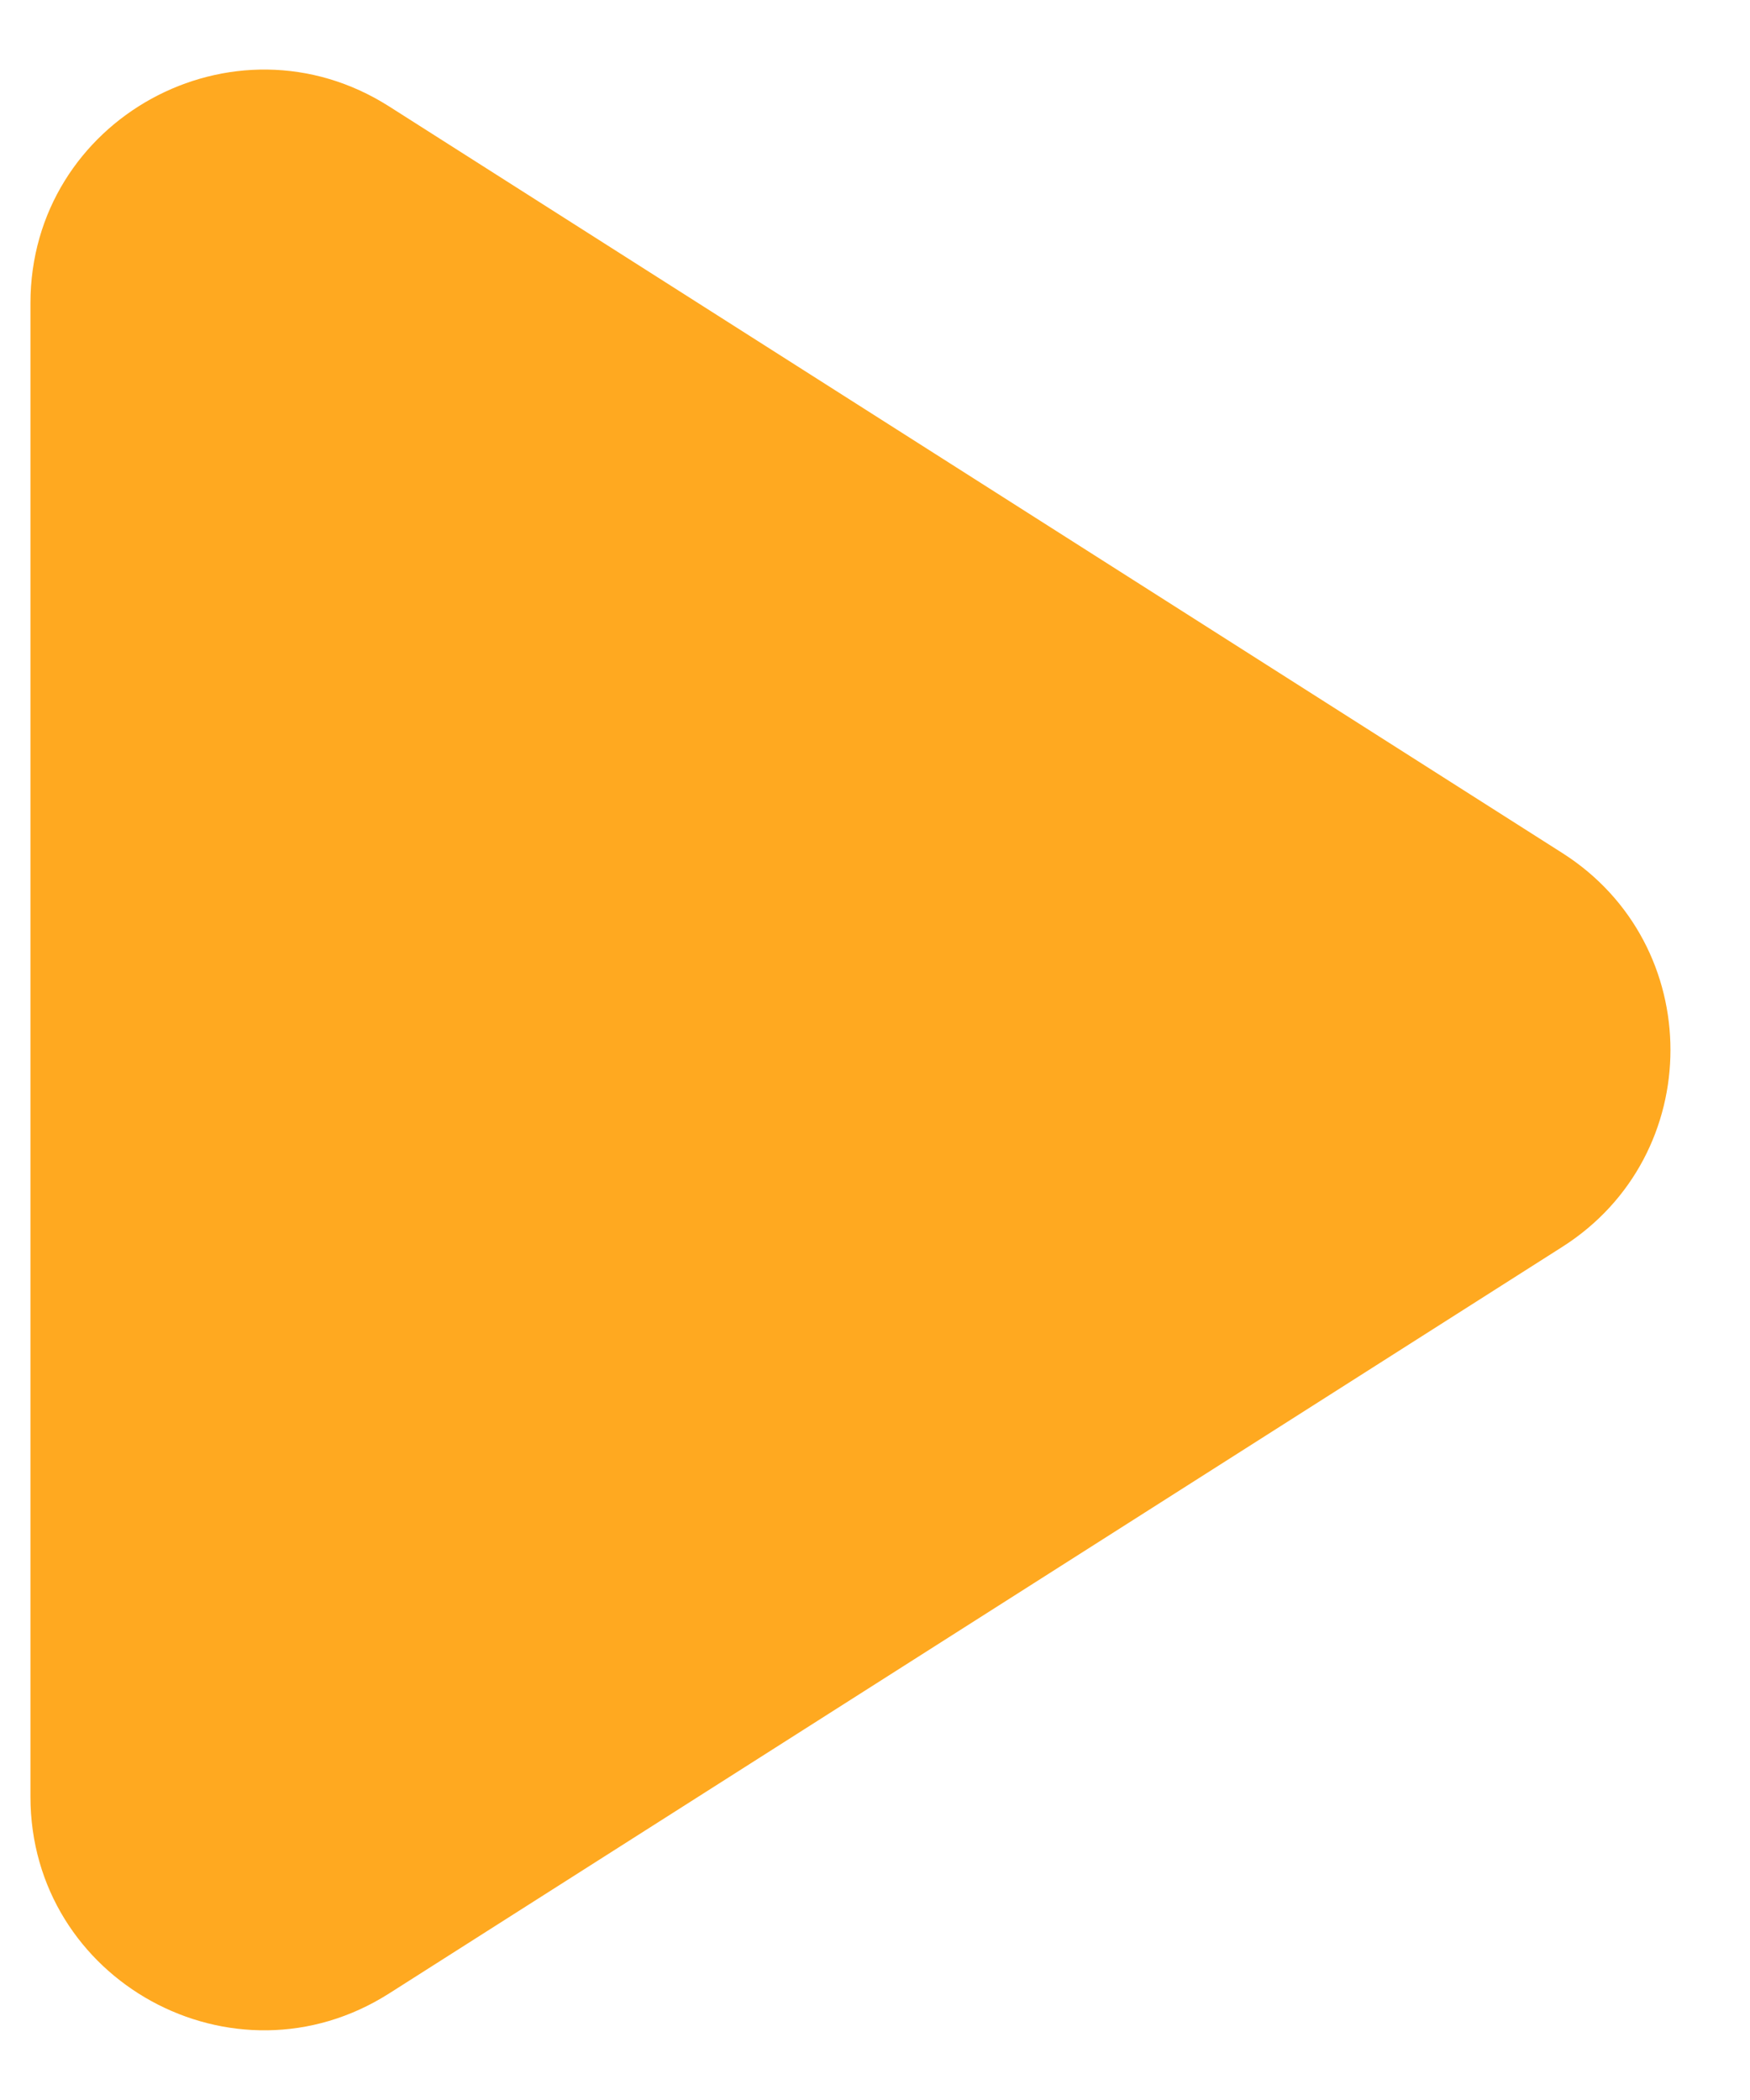 <svg width="15" height="18" viewBox="0 0 15 18" fill="none" xmlns="http://www.w3.org/2000/svg">
<path d="M13.392 7.312C14.627 8.098 14.627 9.901 13.392 10.687L3.335 17.087C2.003 17.934 0.261 16.978 0.261 15.4L0.261 2.599C0.261 1.021 2.003 0.065 3.335 0.912L13.392 7.312Z" fill="#FFA920"/>
</svg>
